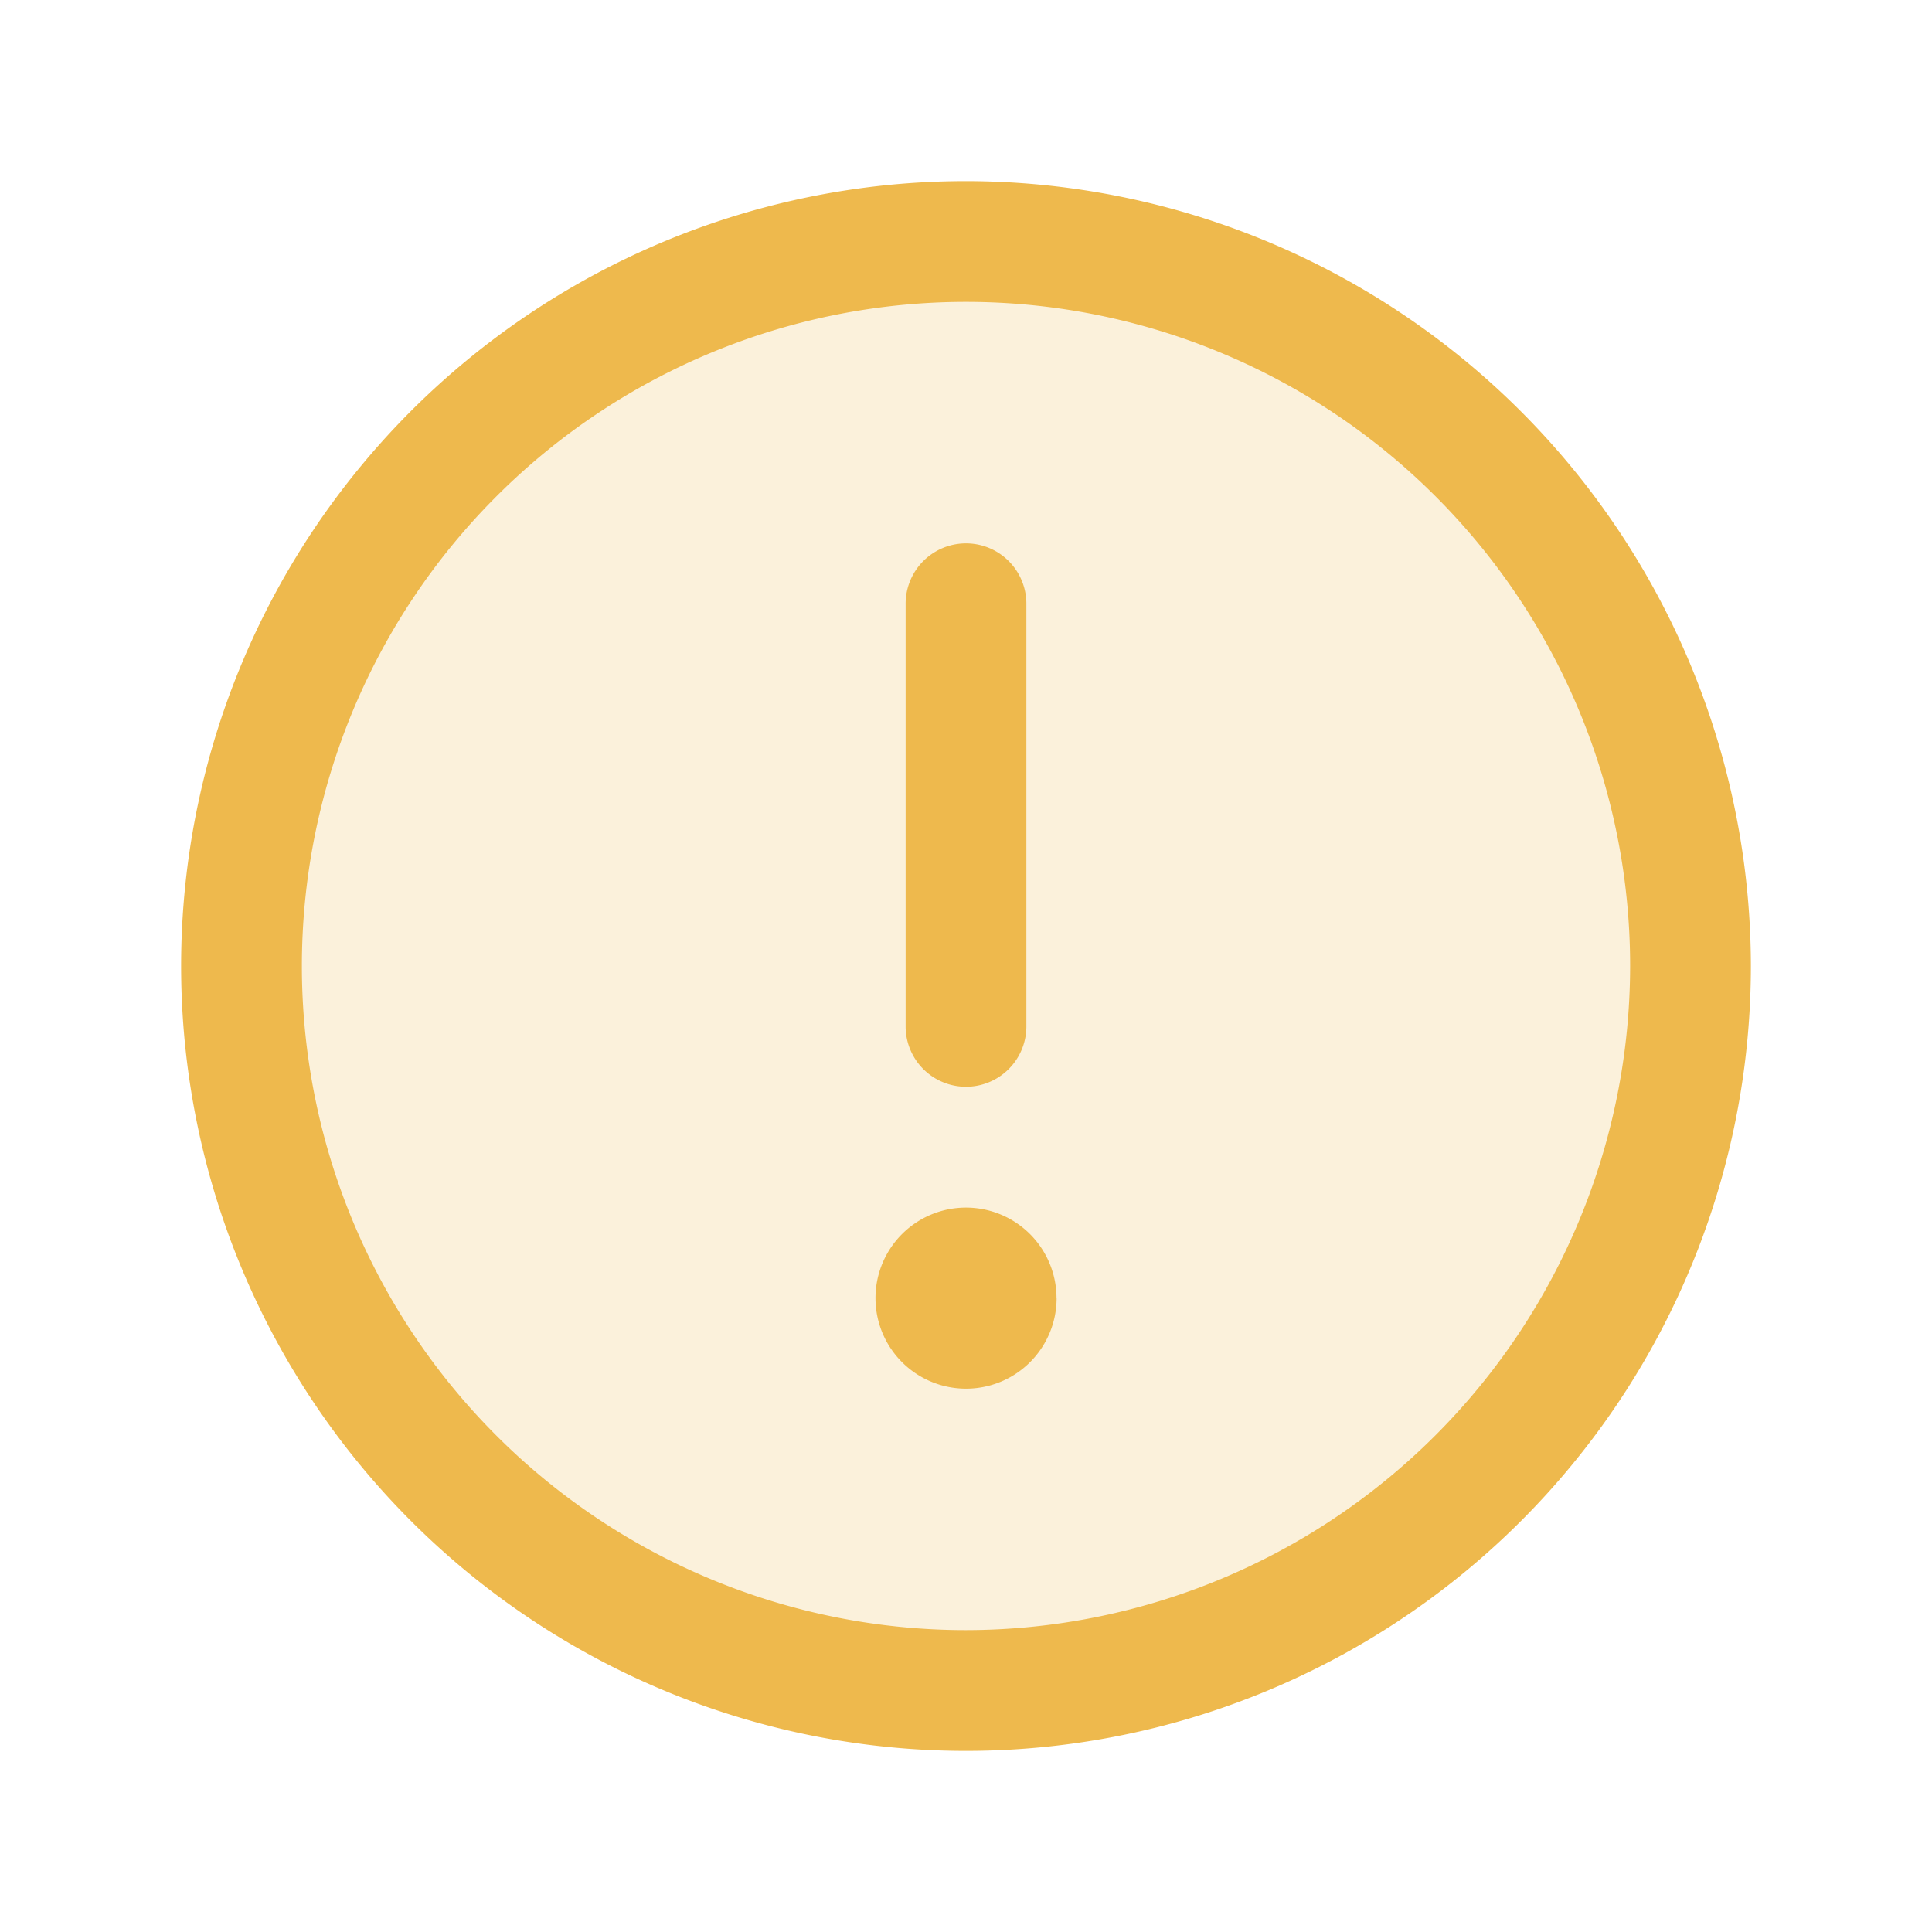 <svg width="20" height="20" viewBox="0 0 20 20" fill="none" xmlns="http://www.w3.org/2000/svg"><path opacity=".2" d="M17.5 10a7.5 7.5 0 1 1-15 0 7.5 7.5 0 0 1 15 0z" fill="#EEB94D"/><path d="M10 1.875A8.125 8.125 0 1 0 18.125 10 8.133 8.133 0 0 0 10 1.875zm0 15A6.875 6.875 0 1 1 16.875 10 6.883 6.883 0 0 1 10 16.875zm-.625-6.25V6.25a.625.625 0 0 1 1.25 0v4.375a.624.624 0 1 1-1.25 0zm1.563 2.813a.937.937 0 1 1-1.875 0 .937.937 0 0 1 1.874 0z" fill="#EEB94D"/></svg>